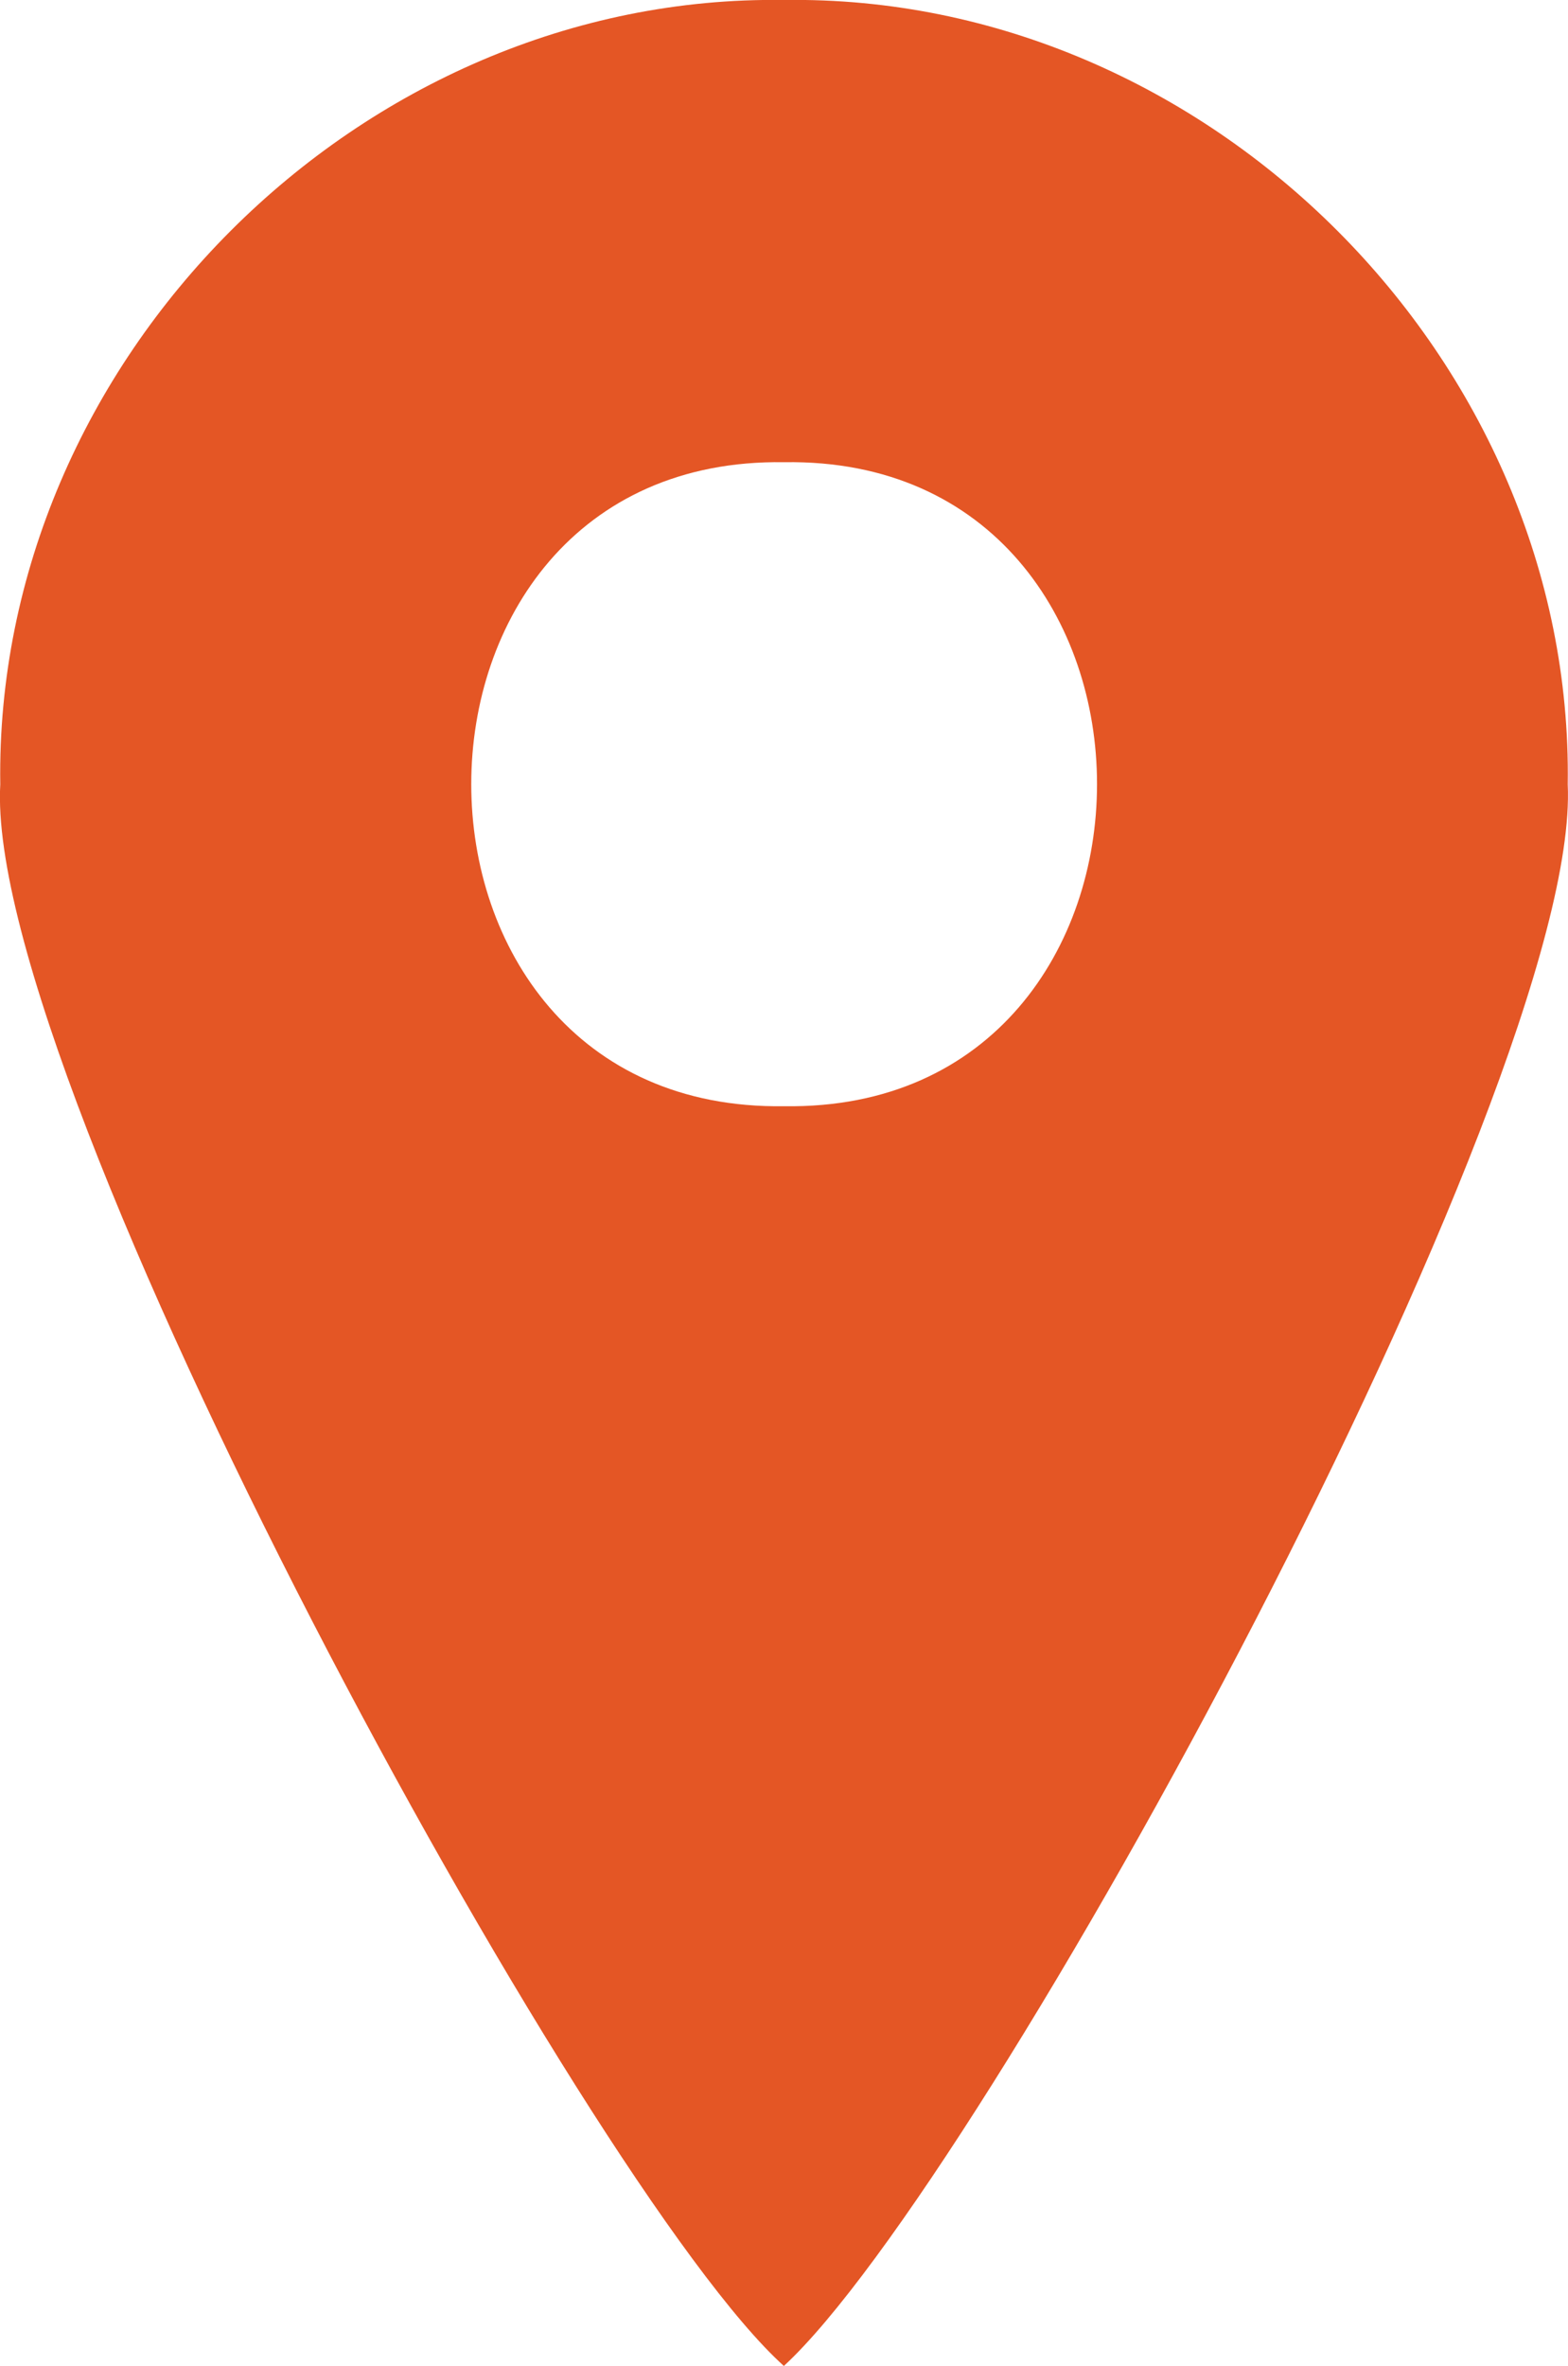<?xml version="1.0" encoding="UTF-8"?><svg id="a" xmlns="http://www.w3.org/2000/svg" viewBox="0 0 57.13 86.15"><defs><style>.b{fill:#e45625;}</style></defs><path class="b" d="M28.57,0C13.12-.23-.22,13.11,.01,28.56c-.61,10.82,21.35,51.13,28.55,57.59,7.28-6.69,29.07-46.62,28.56-57.59C57.35,13.11,44.02-.23,28.57,0Zm0,40.28c-15.2,.23-15.2-23.68,0-23.45,15.2-.24,15.2,23.68,0,23.45Z"/></svg>